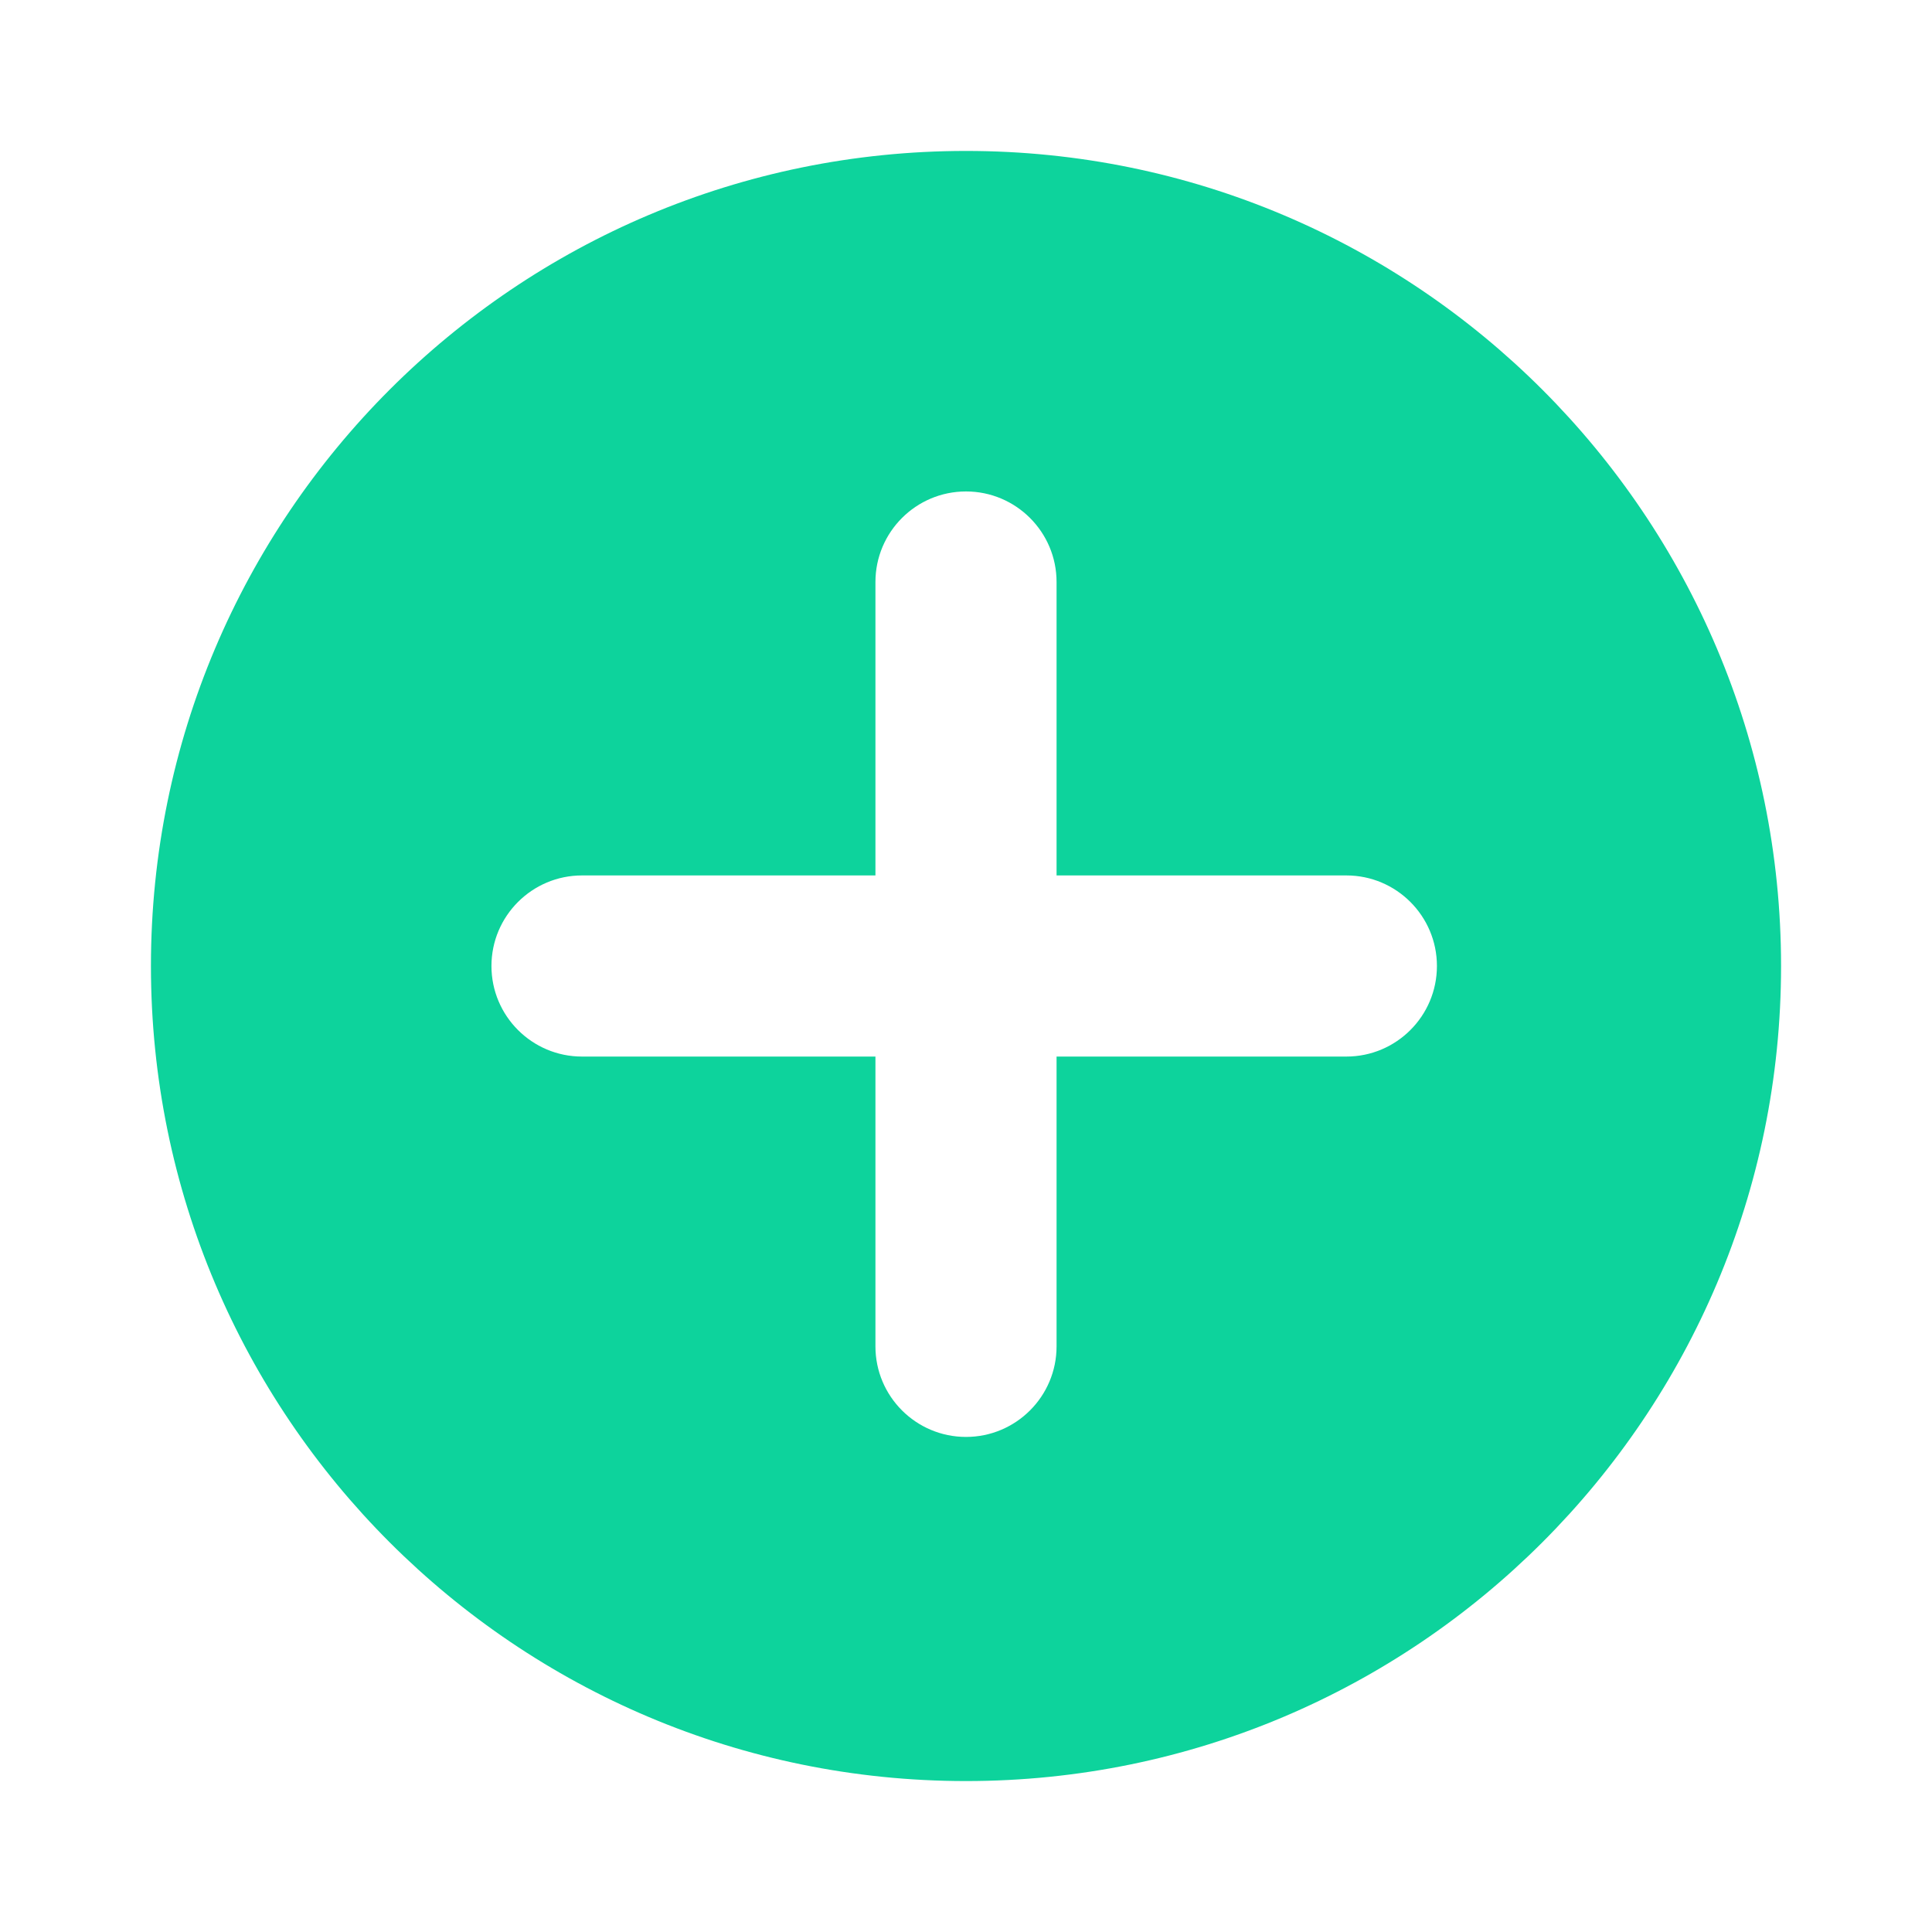 <svg width="16" height="16" viewBox="0 0 16 16" fill="none" xmlns="http://www.w3.org/2000/svg">
<path fill-rule="evenodd" clip-rule="evenodd" d="M8 1.25C4.272 1.25 1.25 4.272 1.25 8C1.25 11.728 4.272 14.75 8 14.75C11.728 14.75 14.75 11.728 14.75 8C14.75 4.272 11.728 1.25 8 1.25ZM8 4.07C8.414 4.07 8.75 4.406 8.75 4.82V7.25H11.15C11.564 7.25 11.9 7.586 11.9 8C11.9 8.414 11.564 8.75 11.15 8.75H8.75V11.15C8.75 11.564 8.414 11.9 8 11.9C7.586 11.9 7.25 11.564 7.25 11.15V8.75H4.82C4.406 8.75 4.07 8.414 4.07 8C4.07 7.586 4.406 7.25 4.82 7.25H7.25V4.82C7.25 4.406 7.586 4.07 8 4.07Z" fill="#0DD39C"/>
</svg>

